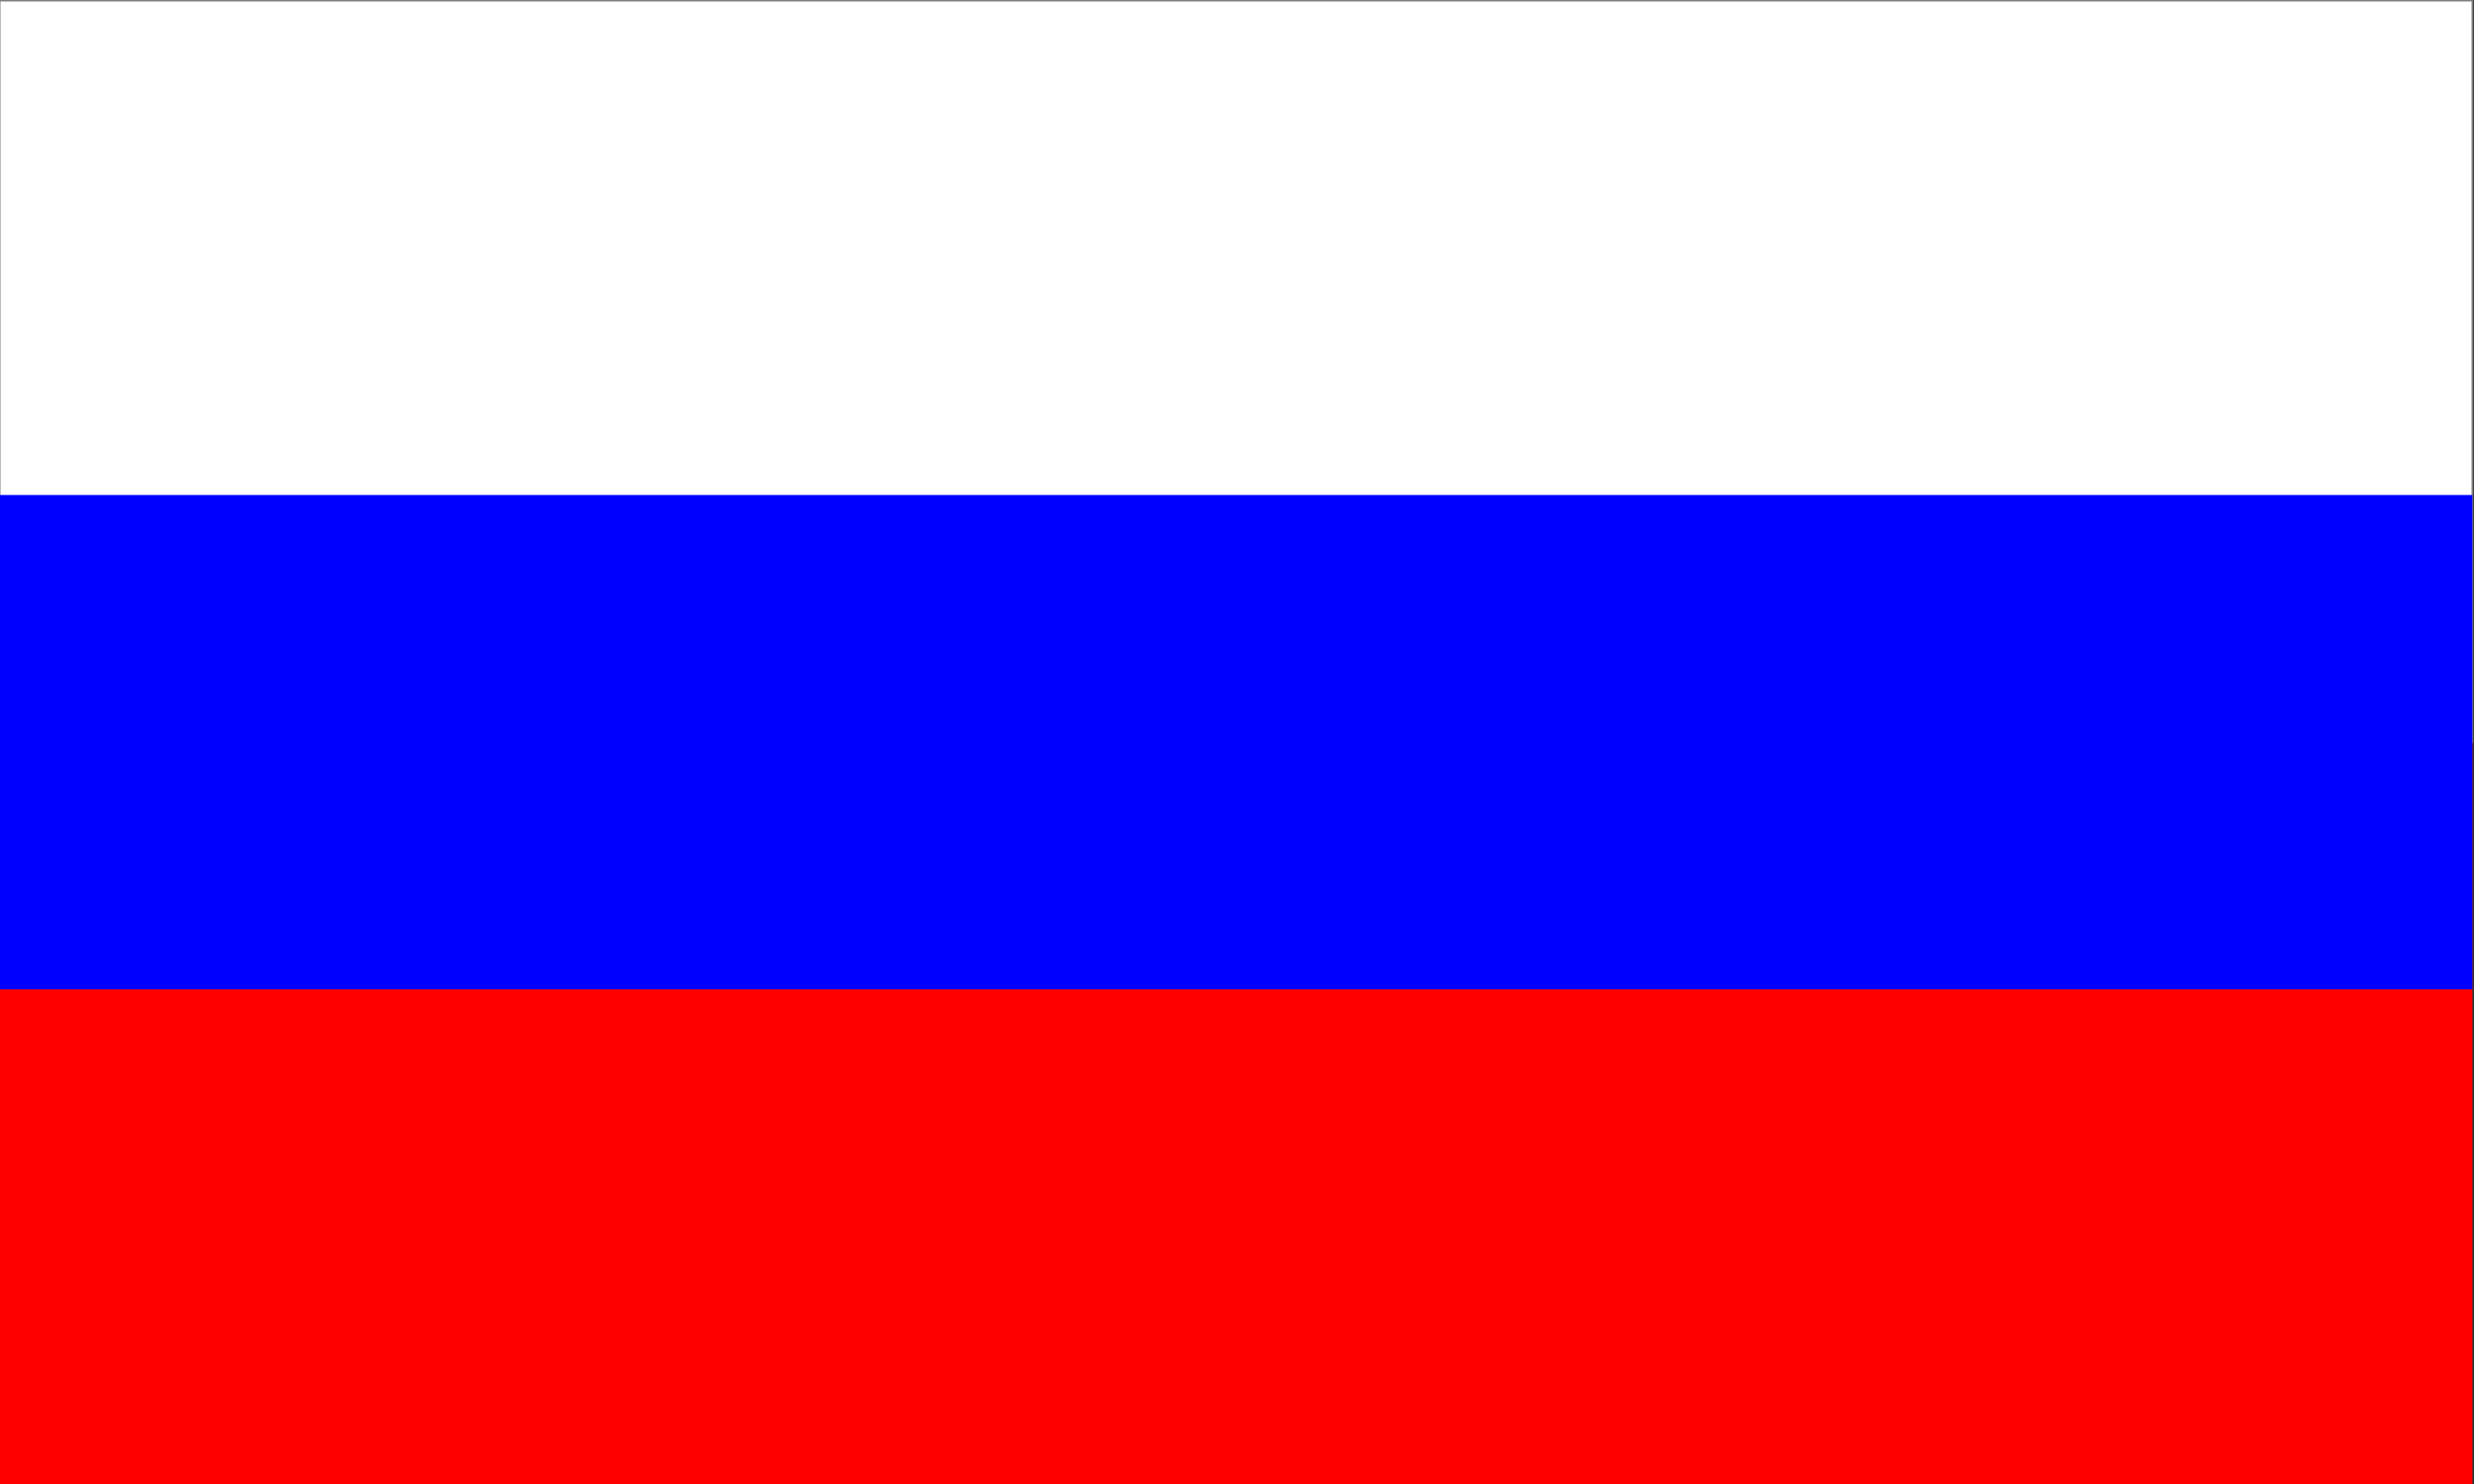 <?xml version="1.0" encoding="UTF-8" standalone="no"?>
<svg
   xmlns:dc="http://purl.org/dc/elements/1.1/"
   xmlns:cc="http://creativecommons.org/ns#"
   xmlns:rdf="http://www.w3.org/1999/02/22-rdf-syntax-ns#"
   xmlns:svg="http://www.w3.org/2000/svg"
   xmlns="http://www.w3.org/2000/svg"
   xmlns:sodipodi="http://sodipodi.sourceforge.net/DTD/sodipodi-0.dtd"
   xmlns:inkscape="http://www.inkscape.org/namespaces/inkscape"
   viewBox="0 0 7.5 4.5"
   width="1500"
   height="900"
   id="svg10645"
   version="1.1"
   inkscape:version="0.48.1 "
   sodipodi:docname="russi.svg">
  <rect x="0" y="0" width="7.5" height="4.5" fill="#333333" stroke="none"/>
  <defs
     id="defs10655" />
  <sodipodi:namedview
     pagecolor="#ffffff"
     bordercolor="#666666"
     borderopacity="1"
     objecttolerance="10"
     gridtolerance="10"
     guidetolerance="10"
     inkscape:pageopacity="0"
     inkscape:pageshadow="2"
     inkscape:window-width="1680"
     inkscape:window-height="988"
     id="namedview10653"
     showgrid="false"
     inkscape:zoom="0.62775369"
     inkscape:cx="722.12282"
     inkscape:cy="450"
     inkscape:window-x="-8"
     inkscape:window-y="-8"
     inkscape:window-maximized="1"
     inkscape:current-layer="svg10645" />
  <rect
     width="7.496"
     height="2.249"
     id="rect10647"
     x="-0.001"
     y="0.002"
     style="fill:#ffffff;stroke:#808080;stroke-width:0.005;stroke-miterlimit:4;stroke-dasharray:none" />
  <rect
     y="2.251"
     width="7.496"
     height="2.249"
     id="rect10649"
     x="-0.001"
     style="fill:#ff0000" />
  <rect
     y="1.501"
     width="7.496"
     height="1.499"
     id="rect10651"
     x="-0.001"
     style="fill:#0000ff" />
</svg>
